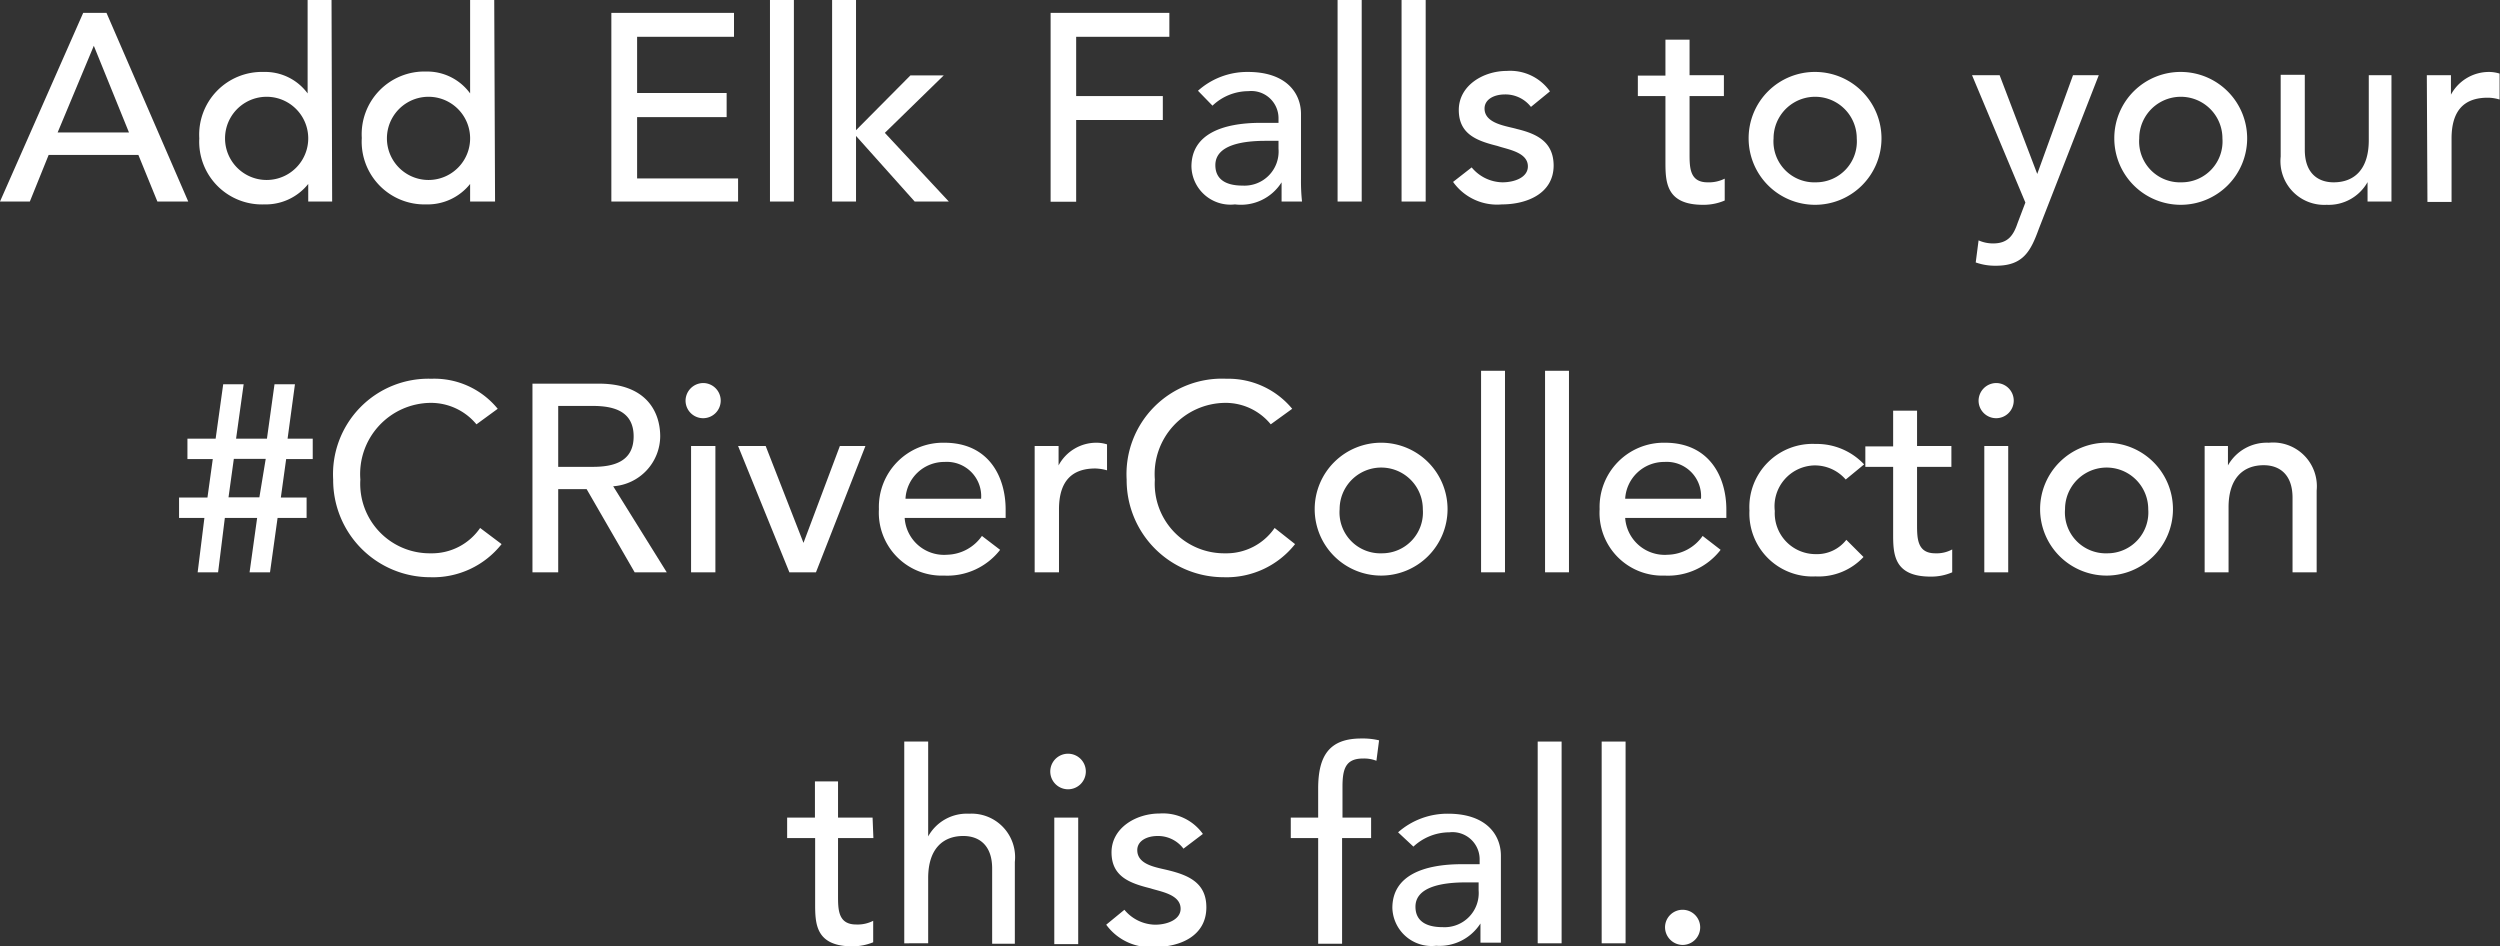 <svg xmlns="http://www.w3.org/2000/svg" viewBox="0 0 122.31 46.3"><rect x="0" y="0" width="122.31" height="46.3" fill="#333333" stroke="none"/><defs><style>.cls-1{fill:#fff;}</style></defs><title>copy3-s2</title><g id="Layer_2" data-name="Layer 2"><g id="Layer_3" data-name="Layer 3"><path class="cls-1" d="M4.07.63H5.21l4,9.23H7.7L6.77,7.58H2.38L1.46,9.86H0ZM6.31,6.48,4.59,2.24h0L2.82,6.48Z"/><path class="cls-1" d="M16.25,9.86H15.08V9h0a2.66,2.66,0,0,1-2.15,1A3.07,3.07,0,0,1,9.75,6.77,3.07,3.07,0,0,1,12.9,3.52a2.58,2.58,0,0,1,2.15,1.05h0V0h1.17ZM15.08,6.77a2,2,0,1,0-4.07,0,2,2,0,1,0,4.07,0Z"/><path class="cls-1" d="M24.22,9.86H23V9h0a2.66,2.66,0,0,1-2.15,1,3.07,3.07,0,0,1-3.15-3.25,3.07,3.07,0,0,1,3.15-3.25A2.6,2.6,0,0,1,23,4.57h0V0h1.18ZM23,6.77a2,2,0,1,0-4.07,0,2,2,0,1,0,4.07,0Z"/><path class="cls-1" d="M29.91.63h6V1.8H31.17V4.55h4.38V5.73H31.17v3h4.94V9.86h-6.2Z"/><path class="cls-1" d="M37.67,0h1.17V9.86H37.67Z"/><path class="cls-1" d="M40.71,0h1.17V6.37l2.66-2.68h1.63L43.29,6.5l3.13,3.36H44.75L41.88,6.65V9.86H40.71Z"/><path class="cls-1" d="M51.4.63h5.81V1.8H52.65V4.7h4.24V5.87H52.65v4H51.4Z"/><path class="cls-1" d="M58.61,4.44a3.61,3.61,0,0,1,2.45-.92c1.83,0,2.59,1,2.59,2.06V8.74a9.3,9.3,0,0,0,.05,1.12h-1c0-.31,0-.62,0-.94h0A2.35,2.35,0,0,1,60.42,10a1.91,1.91,0,0,1-2.13-1.85c0-1.59,1.52-2.14,3.4-2.14h.86V5.77a1.33,1.33,0,0,0-1.47-1.31,2.55,2.55,0,0,0-1.76.71Zm3.31,2.45c-1.1,0-2.46.19-2.46,1.19,0,.7.52,1,1.33,1a1.67,1.67,0,0,0,1.76-1.8V6.89Z"/><path class="cls-1" d="M65.44,0h1.18V9.86H65.44Z"/><path class="cls-1" d="M68.57,0h1.18V9.86H68.57Z"/><path class="cls-1" d="M74.9,5.23a1.58,1.58,0,0,0-1.27-.61c-.55,0-1,.25-1,.69,0,.74,1.06.85,1.58,1,1,.24,1.8.64,1.8,1.8C76,9.47,74.7,10,73.48,10a2.64,2.64,0,0,1-2.39-1.1L72,8.19a2,2,0,0,0,1.5.73c.6,0,1.25-.24,1.25-.78,0-.7-1-.83-1.49-1-1-.25-1.89-.57-1.89-1.76s1.19-1.91,2.35-1.91a2.38,2.38,0,0,1,2.11,1Z"/><path class="cls-1" d="M84.34,4.7H82.66V7.5c0,.69,0,1.42.88,1.42a1.72,1.72,0,0,0,.84-.18V9.81a2.63,2.63,0,0,1-1.06.21c-1.81,0-1.84-1.11-1.84-2.1V4.7H80.13v-1h1.35V1.94h1.18V3.68h1.68Z"/><path class="cls-1" d="M88.84,3.52a3.25,3.25,0,1,1-3.29,3.25A3.24,3.24,0,0,1,88.84,3.52Zm0,5.4a2,2,0,0,0,2-2.15,2,2,0,1,0-4.07,0A2,2,0,0,0,88.84,8.92Z"/><path class="cls-1" d="M96.48,3.68h1.35l1.84,4.83h0l1.75-4.83h1.26l-2.93,7.51C99.36,12.26,99,13,97.66,13a2.83,2.83,0,0,1-1-.16l.14-1.08a1.74,1.74,0,0,0,.71.15c.74,0,1-.41,1.2-1l.38-1Z"/><path class="cls-1" d="M106.73,3.52a3.25,3.25,0,1,1-3.29,3.25A3.24,3.24,0,0,1,106.73,3.52Zm0,5.4a2,2,0,0,0,2-2.15,2,2,0,1,0-4.07,0A2,2,0,0,0,106.73,8.92Z"/><path class="cls-1" d="M117,9.86h-1.17V8.91h0a2.18,2.18,0,0,1-2,1.11,2.14,2.14,0,0,1-2.25-2.36v-4h1.18V7.33c0,1.16.66,1.59,1.41,1.59,1,0,1.72-.62,1.72-2.06V3.68H117Z"/><path class="cls-1" d="M118.73,3.68h1.18v.95h0a2.11,2.11,0,0,1,1.86-1.11,1.77,1.77,0,0,1,.52.08l0,1.27a2,2,0,0,0-.58-.09c-1.15,0-1.77.62-1.77,2v3.1h-1.18Z"/><path class="cls-1" d="M10,25.34H8.76v-1h1.39l.26-1.88H9.17v-1h1.38l.37-2.66h1l-.37,2.66h1.51l.37-2.66h1l-.36,2.66h1.23v1H14l-.26,1.88H15v1H13.58L13.21,28h-1l.37-2.66H11L10.67,28h-1Zm1.44-2.89-.26,1.88h1.51L13,22.45Z"/><path class="cls-1" d="M23.31,20.76a2.89,2.89,0,0,0-2.24-1.05,3.48,3.48,0,0,0-3.44,3.75,3.4,3.4,0,0,0,3.44,3.61,2.86,2.86,0,0,0,2.42-1.24l1.05.79a4.27,4.27,0,0,1-3.49,1.62,4.75,4.75,0,0,1-4.75-4.78,4.67,4.67,0,0,1,4.81-4.93A4,4,0,0,1,24.35,20Z"/><path class="cls-1" d="M26.05,18.77H29.3c2.36,0,3,1.42,3,2.58A2.47,2.47,0,0,1,30,23.79L32.62,28H31.05L28.7,23.93H27.31V28H26.05Zm1.26,4.07H29c1,0,2-.24,2-1.49s-1-1.49-2-1.49H27.31Z"/><path class="cls-1" d="M34.4,18.74a.86.86,0,1,1-.86.86A.87.87,0,0,1,34.4,18.74Zm-.59,3.08H35V28H33.81Z"/><path class="cls-1" d="M36.11,21.82h1.35l1.85,4.74,1.78-4.74h1.25L39.92,28h-1.3Z"/><path class="cls-1" d="M44.26,25.34a1.93,1.93,0,0,0,2.08,1.8,2.14,2.14,0,0,0,1.7-.92l.89.68a3.27,3.27,0,0,1-2.74,1.26A3.08,3.08,0,0,1,43,24.91a3.14,3.14,0,0,1,3.2-3.25c2.18,0,3,1.67,3,3.27v.41ZM48,24.4a1.68,1.68,0,0,0-1.79-1.8,1.9,1.9,0,0,0-1.91,1.8Z"/><path class="cls-1" d="M50.62,21.82h1.17v.95h0a2.09,2.09,0,0,1,1.85-1.11,1.72,1.72,0,0,1,.52.08l0,1.27a2.33,2.33,0,0,0-.57-.09c-1.15,0-1.78.62-1.78,2V28H50.62Z"/><path class="cls-1" d="M62.17,20.76a2.85,2.85,0,0,0-2.23-1.05,3.48,3.48,0,0,0-3.44,3.75,3.4,3.4,0,0,0,3.44,3.61,2.86,2.86,0,0,0,2.42-1.24l1,.79a4.27,4.27,0,0,1-3.49,1.62,4.75,4.75,0,0,1-4.75-4.78A4.67,4.67,0,0,1,60,18.53,4.06,4.06,0,0,1,63.22,20Z"/><path class="cls-1" d="M67.61,21.66a3.25,3.25,0,1,1-3.29,3.25A3.25,3.25,0,0,1,67.61,21.66Zm0,5.41a2,2,0,0,0,2-2.16,2,2,0,1,0-4.07,0A2,2,0,0,0,67.61,27.07Z"/><path class="cls-1" d="M72.46,18.14h1.17V28H72.46Z"/><path class="cls-1" d="M75.59,18.14h1.17V28H75.59Z"/><path class="cls-1" d="M79.51,25.34a1.94,1.94,0,0,0,2.09,1.8,2.14,2.14,0,0,0,1.7-.92l.88.68a3.25,3.25,0,0,1-2.74,1.26,3.07,3.07,0,0,1-3.18-3.25,3.14,3.14,0,0,1,3.2-3.25c2.17,0,3,1.67,3,3.27v.41Zm3.71-.94a1.68,1.68,0,0,0-1.79-1.8,1.91,1.91,0,0,0-1.92,1.8Z"/><path class="cls-1" d="M90.3,23.46a2,2,0,0,0-1.54-.69A2,2,0,0,0,86.83,25a2,2,0,0,0,2,2.11,1.82,1.82,0,0,0,1.5-.7l.84.84a3,3,0,0,1-2.35.95,3.08,3.08,0,0,1-3.23-3.22,3.09,3.09,0,0,1,3.23-3.26,3.18,3.18,0,0,1,2.38,1Z"/><path class="cls-1" d="M95.47,22.84H93.79v2.8c0,.69,0,1.43.89,1.43a1.59,1.59,0,0,0,.83-.19V28a2.59,2.59,0,0,1-1.05.21c-1.82,0-1.84-1.11-1.84-2.1V22.84H91.26v-1h1.36V20.09h1.17v1.73h1.68Z"/><path class="cls-1" d="M97.66,18.74a.86.86,0,1,1-.86.86A.87.87,0,0,1,97.66,18.74Zm-.58,3.08h1.17V28H97.08Z"/><path class="cls-1" d="M103.1,21.66a3.25,3.25,0,1,1-3.29,3.25A3.25,3.25,0,0,1,103.1,21.66Zm0,5.41a2,2,0,0,0,2-2.16,2,2,0,1,0-4.07,0A2,2,0,0,0,103.1,27.07Z"/><path class="cls-1" d="M107.86,21.82H109v.95h0a2.18,2.18,0,0,1,2-1.11A2.14,2.14,0,0,1,113.34,24v4h-1.18V24.35c0-1.16-.66-1.59-1.41-1.59-1,0-1.72.63-1.72,2.06V28h-1.17Z"/><path class="cls-1" d="M42.73,41H41v2.81c0,.69,0,1.42.89,1.42a1.68,1.68,0,0,0,.83-.18V46.1a2.74,2.74,0,0,1-1,.2c-1.82,0-1.84-1.1-1.84-2.1V41H38.51V40h1.36V38.23H41V40h1.69Z"/><path class="cls-1" d="M44.24,36.28h1.17v4.64h0a2.16,2.16,0,0,1,2-1.11,2.13,2.13,0,0,1,2.24,2.36v4H48.54V42.49c0-1.16-.66-1.59-1.41-1.59-1,0-1.72.63-1.72,2.06v3.19H44.24Z"/><path class="cls-1" d="M52.16,36.88a.87.87,0,1,1,0,1.73.87.87,0,0,1,0-1.73ZM51.58,40h1.17v6.19H51.58Z"/><path class="cls-1" d="M57.9,41.52a1.56,1.56,0,0,0-1.26-.62c-.55,0-1,.25-1,.69,0,.75,1,.85,1.57,1,1,.25,1.81.64,1.81,1.8,0,1.4-1.28,1.94-2.51,1.94a2.67,2.67,0,0,1-2.39-1.09l.89-.73a2,2,0,0,0,1.5.73c.6,0,1.25-.25,1.25-.78,0-.71-1-.84-1.48-1-1-.25-1.9-.57-1.9-1.76s1.19-1.9,2.35-1.9a2.4,2.4,0,0,1,2.12,1Z"/><path class="cls-1" d="M64.49,41H63.15V40h1.34V38.58c0-1.64.57-2.45,2.11-2.45a3.48,3.48,0,0,1,.87.09l-.13,1a1.67,1.67,0,0,0-.66-.11c-.86,0-1,.53-1,1.39V40h1.4v1H65.66v5.17H64.49Z"/><path class="cls-1" d="M68.4,40.72a3.65,3.65,0,0,1,2.45-.91c1.83,0,2.58,1,2.58,2.06V45c0,.43,0,.79,0,1.12h-1c0-.32,0-.63,0-.94h0a2.38,2.38,0,0,1-2.17,1.09,1.92,1.92,0,0,1-2.14-1.85c0-1.59,1.53-2.14,3.41-2.14h.86v-.26a1.33,1.33,0,0,0-1.48-1.3,2.59,2.59,0,0,0-1.76.7Zm3.31,2.45c-1.11,0-2.46.2-2.46,1.19,0,.7.52,1,1.33,1a1.67,1.67,0,0,0,1.76-1.8v-.39Z"/><path class="cls-1" d="M75.23,36.28H76.4v9.87H75.23Z"/><path class="cls-1" d="M78.36,36.28h1.17v9.87H78.36Z"/><path class="cls-1" d="M81.46,45.36a.86.86,0,1,1,.86.87A.87.87,0,0,1,81.46,45.36Z"/></g></g></svg>